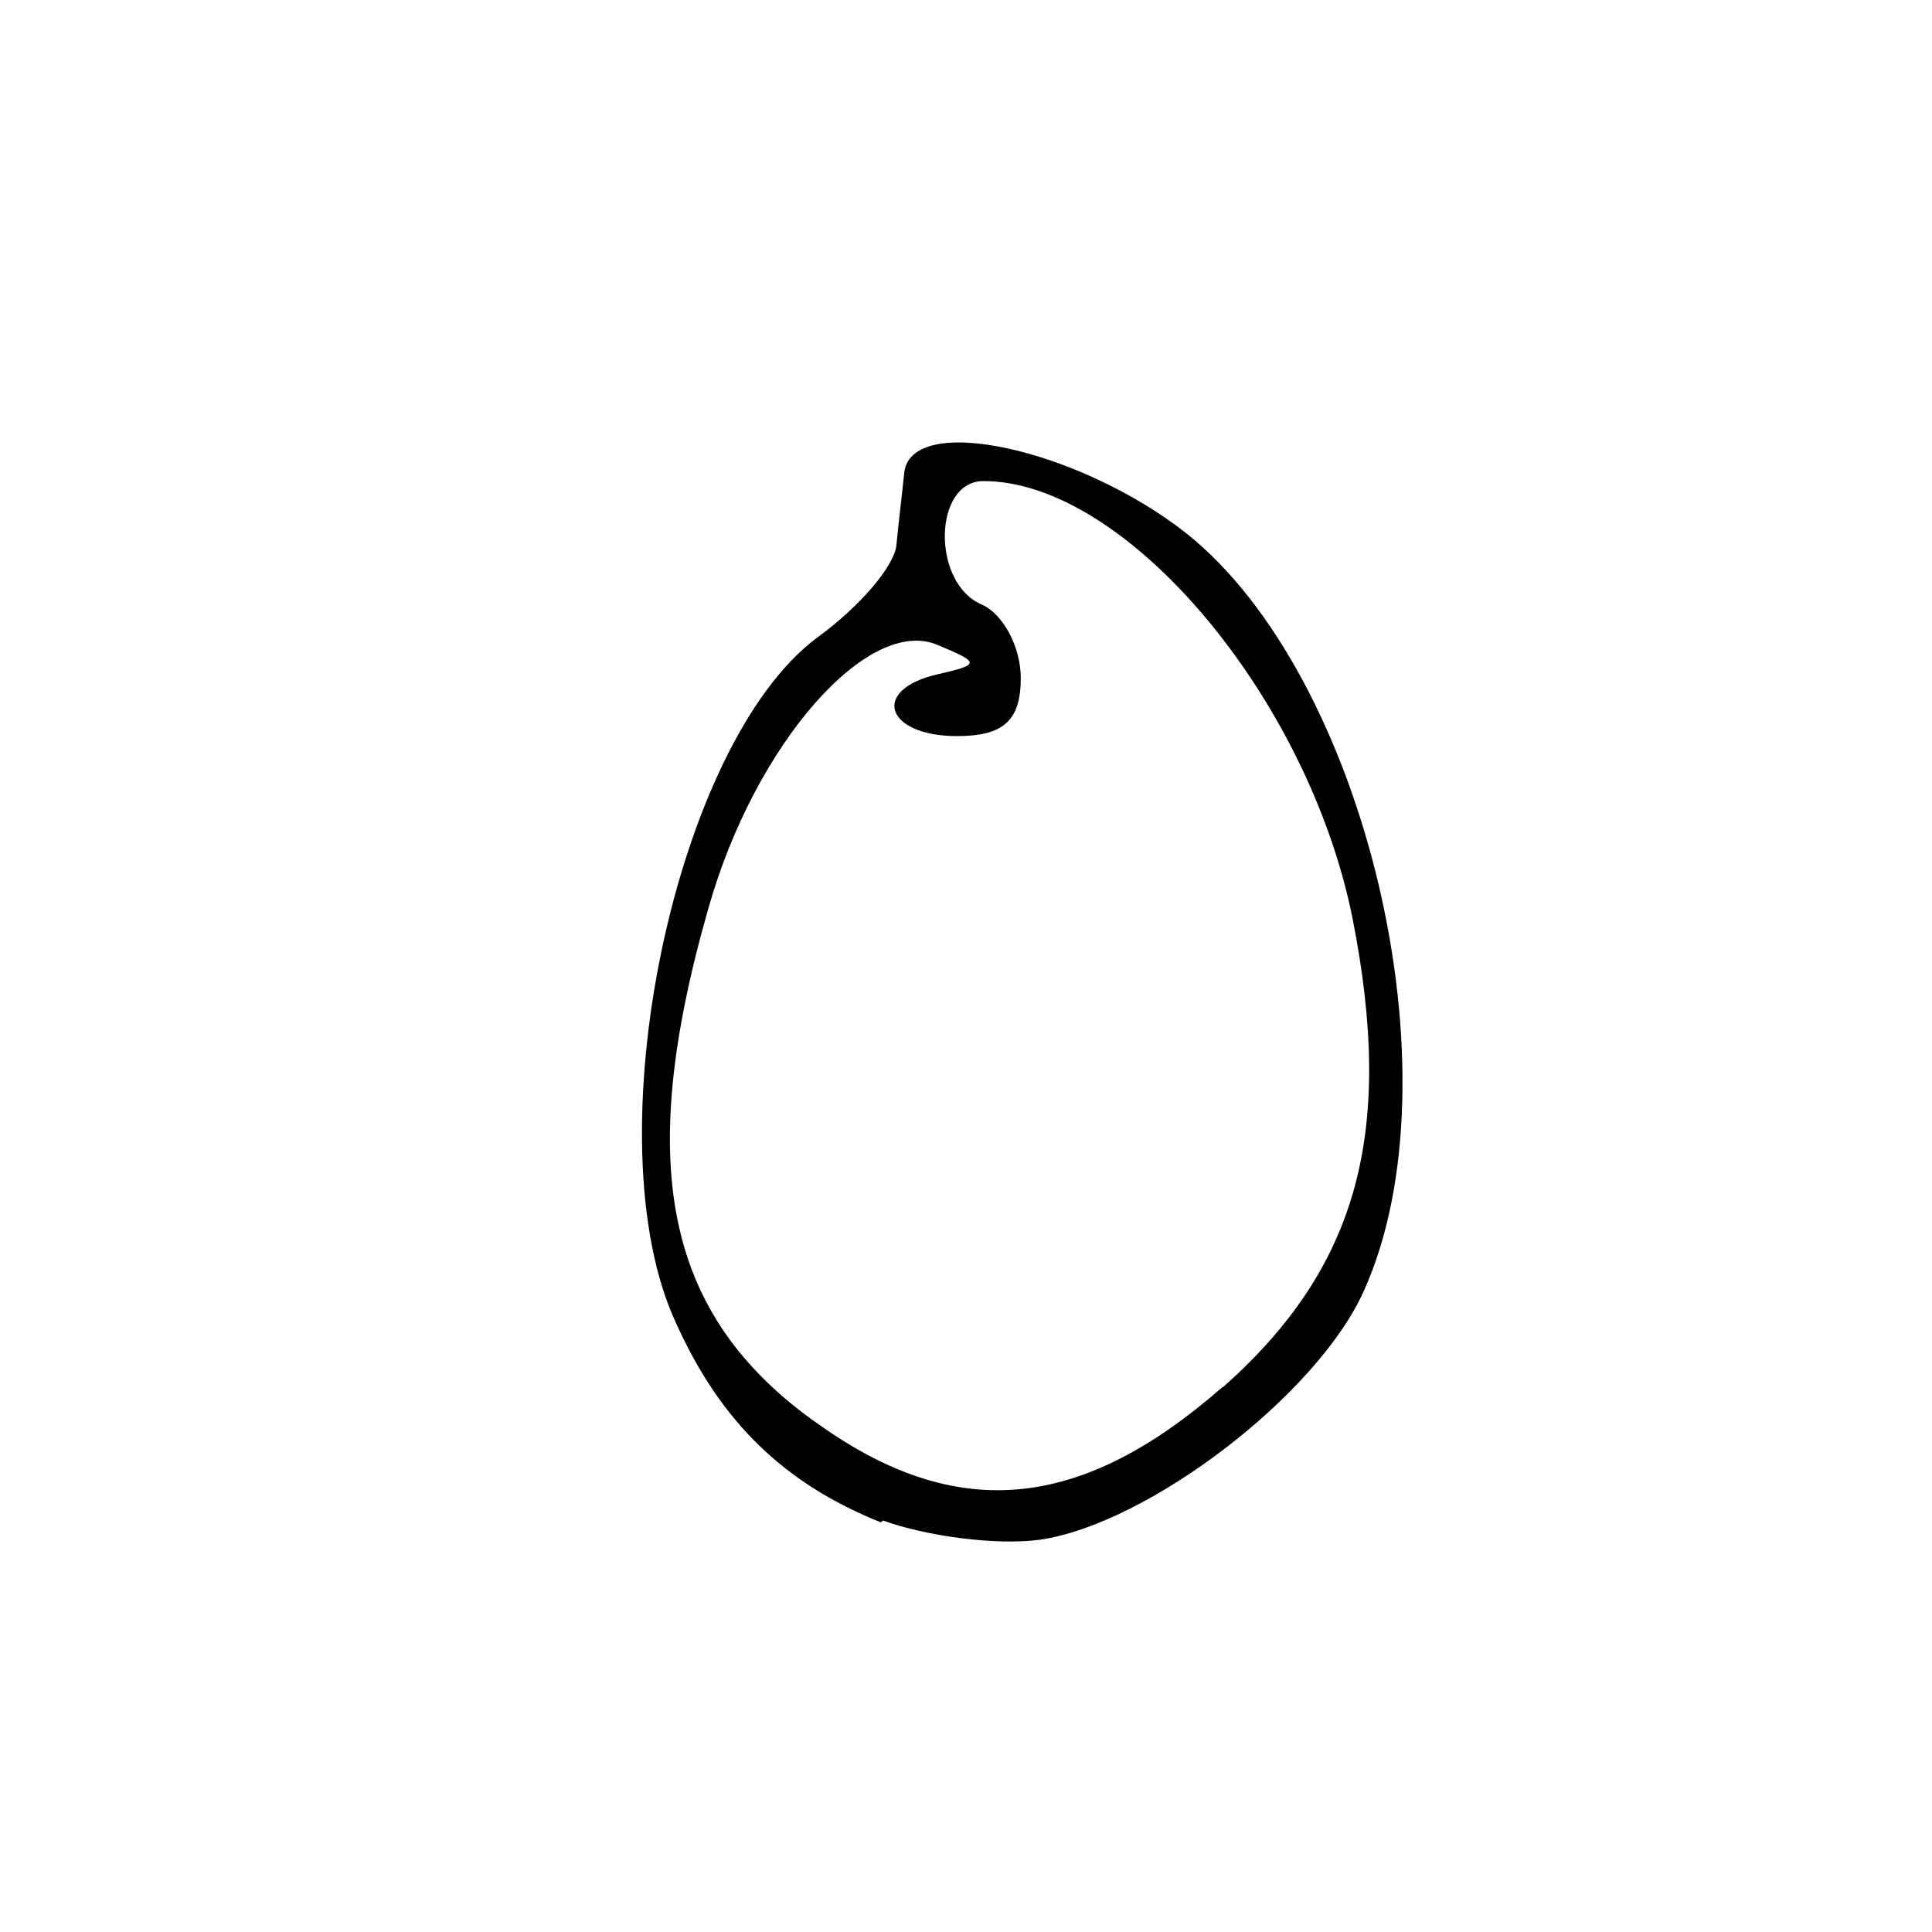 ﻿<?xml version="1.0" encoding="utf-8" standalone="no"?>
<svg xmlns:dc="http://purl.org/dc/elements/1.1/" xmlns:cc="http://creativecommons.org/ns#" xmlns:rdf="http://www.w3.org/1999/02/22-rdf-syntax-ns#" xmlns:svg="http://www.w3.org/2000/svg" xmlns="http://www.w3.org/2000/svg" xmlns:sodipodi="http://sodipodi.sourceforge.net/DTD/sodipodi-0.dtd" xmlns:inkscape="http://www.inkscape.org/namespaces/inkscape" height="1" version="1.1" width="1" id="svg2" inkscape:version="0.91 r13725" sodipodi:docname="菊石类.svg">
  <defs id="defs6">
    <pattern width="1" height="1" id="菊石类" patternContentUnits="objectBoundingBox">
      <path style="fill:#000000" d="m 0.456,0.788 c -0.05,-0.02 -0.083,-0.052 -0.106,-0.103 -0.044,-0.094 -9.8234e-4,-0.3 0.073,-0.355 0.022,-0.016 0.04,-0.037 0.041,-0.048 9.2137e-4,-0.01 0.003,-0.027 0.004,-0.037 0.003,-0.032 0.09,-0.013 0.146,0.031 0.093,0.074 0.142,0.281 0.092,0.392 -0.024,0.054 -0.112,0.121 -0.168,0.129 -0.023,0.003 -0.059,-0.002 -0.081,-0.01 z M 0.633,0.718 C 0.703,0.656 0.722,0.586 0.7,0.475 0.677,0.361 0.583,0.249 0.509,0.249 c -0.026,0 -0.027,0.053 -6.5102e-4,0.064 0.011,0.005 0.02,0.022 0.02,0.038 0,0.022 -0.009,0.03 -0.033,0.03 -0.037,0 -0.045,-0.024 -0.01,-0.032 0.022,-0.005 0.022,-0.006 3.5512e-4,-0.015 -0.036,-0.016 -0.095,0.051 -0.119,0.136 -0.039,0.136 -0.022,0.214 0.061,0.27 0.07,0.048 0.133,0.041 0.205,-0.022 z" id="path10232" inkscape:connector-curvature="0" />
    </pattern>
  </defs>
  <sodipodi:namedview pagecolor="#ffffff" bordercolor="#666666" borderopacity="1" objecttolerance="10" gridtolerance="10" guidetolerance="10" inkscape:pageopacity="0" inkscape:pageshadow="2" inkscape:window-width="1600" inkscape:window-height="838" id="namedview4" showgrid="false" inkscape:zoom="118" inkscape:cx="3.4872881" inkscape:cy="-0.4824192" inkscape:window-x="-8" inkscape:window-y="-8" inkscape:window-maximized="1" inkscape:current-layer="svg2" />
  <path style="fill:#000000" d="m 0.456,0.788 c -0.05,-0.02 -0.083,-0.052 -0.106,-0.103 -0.044,-0.094 -9.8234e-4,-0.3 0.073,-0.355 0.022,-0.016 0.04,-0.037 0.041,-0.048 9.2137e-4,-0.01 0.003,-0.027 0.004,-0.037 0.003,-0.032 0.09,-0.013 0.146,0.031 0.093,0.074 0.142,0.281 0.092,0.392 -0.024,0.054 -0.112,0.121 -0.168,0.129 -0.023,0.003 -0.059,-0.002 -0.081,-0.01 z M 0.633,0.718 C 0.703,0.656 0.722,0.586 0.7,0.475 0.677,0.361 0.583,0.249 0.509,0.249 c -0.026,0 -0.027,0.053 -6.5102e-4,0.064 0.011,0.005 0.02,0.022 0.02,0.038 0,0.022 -0.009,0.03 -0.033,0.03 -0.037,0 -0.045,-0.024 -0.01,-0.032 0.022,-0.005 0.022,-0.006 3.5512e-4,-0.015 -0.036,-0.016 -0.095,0.051 -0.119,0.136 -0.039,0.136 -0.022,0.214 0.061,0.27 0.07,0.048 0.133,0.041 0.205,-0.022 z" id="path10232" inkscape:connector-curvature="0" />
</svg>